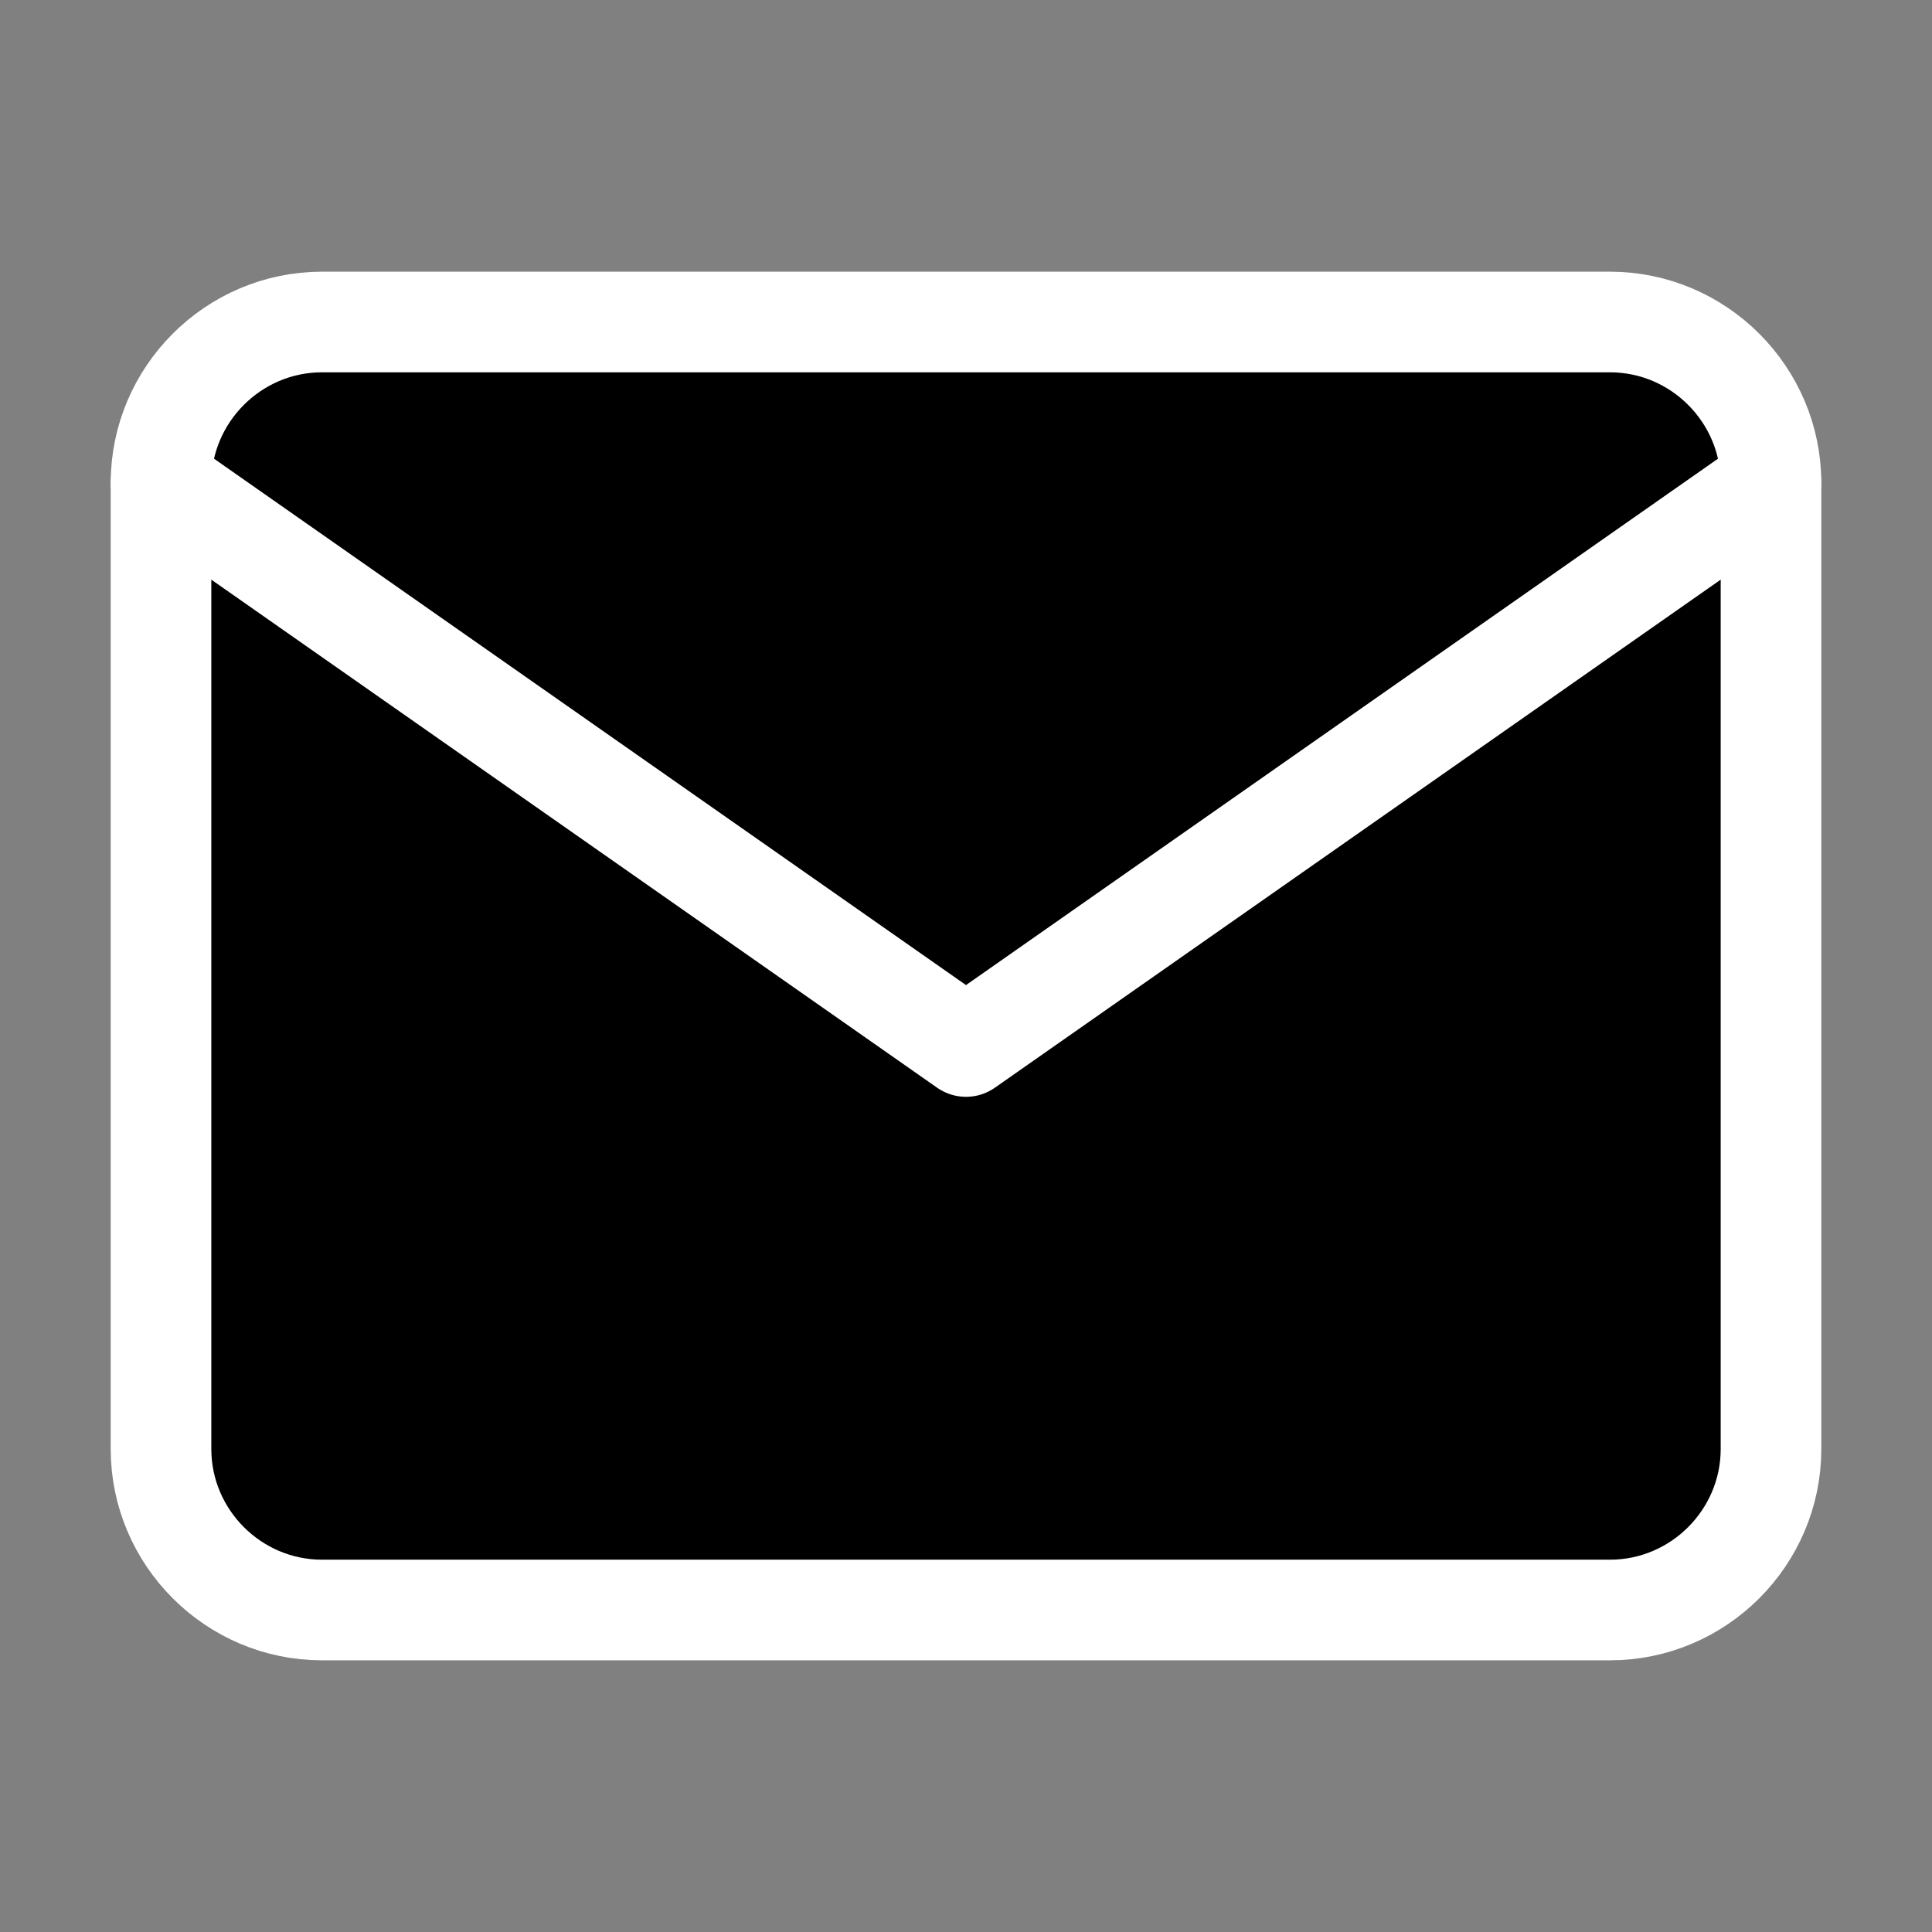<svg width="24" height="24" viewBox="0 0 24 24" xmlns="http://www.w3.org/2000/svg">
    <rect x="0" y="0" width="24" height="24" fill="#808080" stroke="none"/>
    <g>
        <path
            d="M4 4h16c1.1 0 2 .9 2 2v12c0 1.1-.9 2-2 2H4c-1.1 0-2-.9-2-2V6c0-1.1.9-2 2-2Z"
            stroke="#fff"
            stroke-width="1.25"
            stroke-linecap="round"
            stroke-linejoin="round"
        />
        <path d="m22 6-10 7L2 6" stroke="#fff" stroke-width="1.25" stroke-linecap="round" stroke-linejoin="round" />
    </g>
</svg>